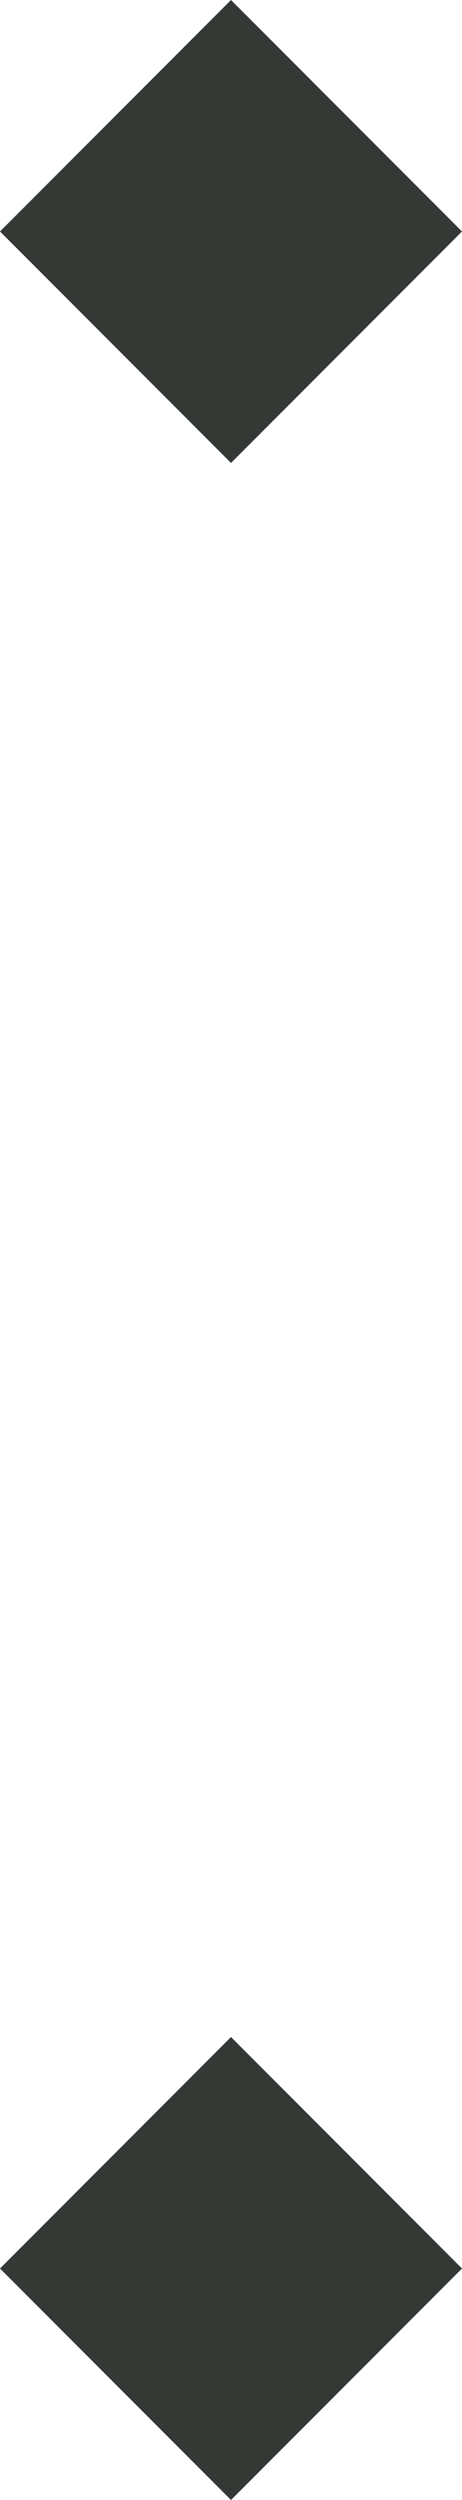 <svg width="50" height="270" viewBox="0 0 50 270" fill="none" xmlns="http://www.w3.org/2000/svg">
    <g fill="#343936">
        <path d="M50 25L25 0L0 25L25 50L50 25Z" />
        <path d="M50 245L25 220L0 245L25 270L50 245Z" />
    </g>
</svg>